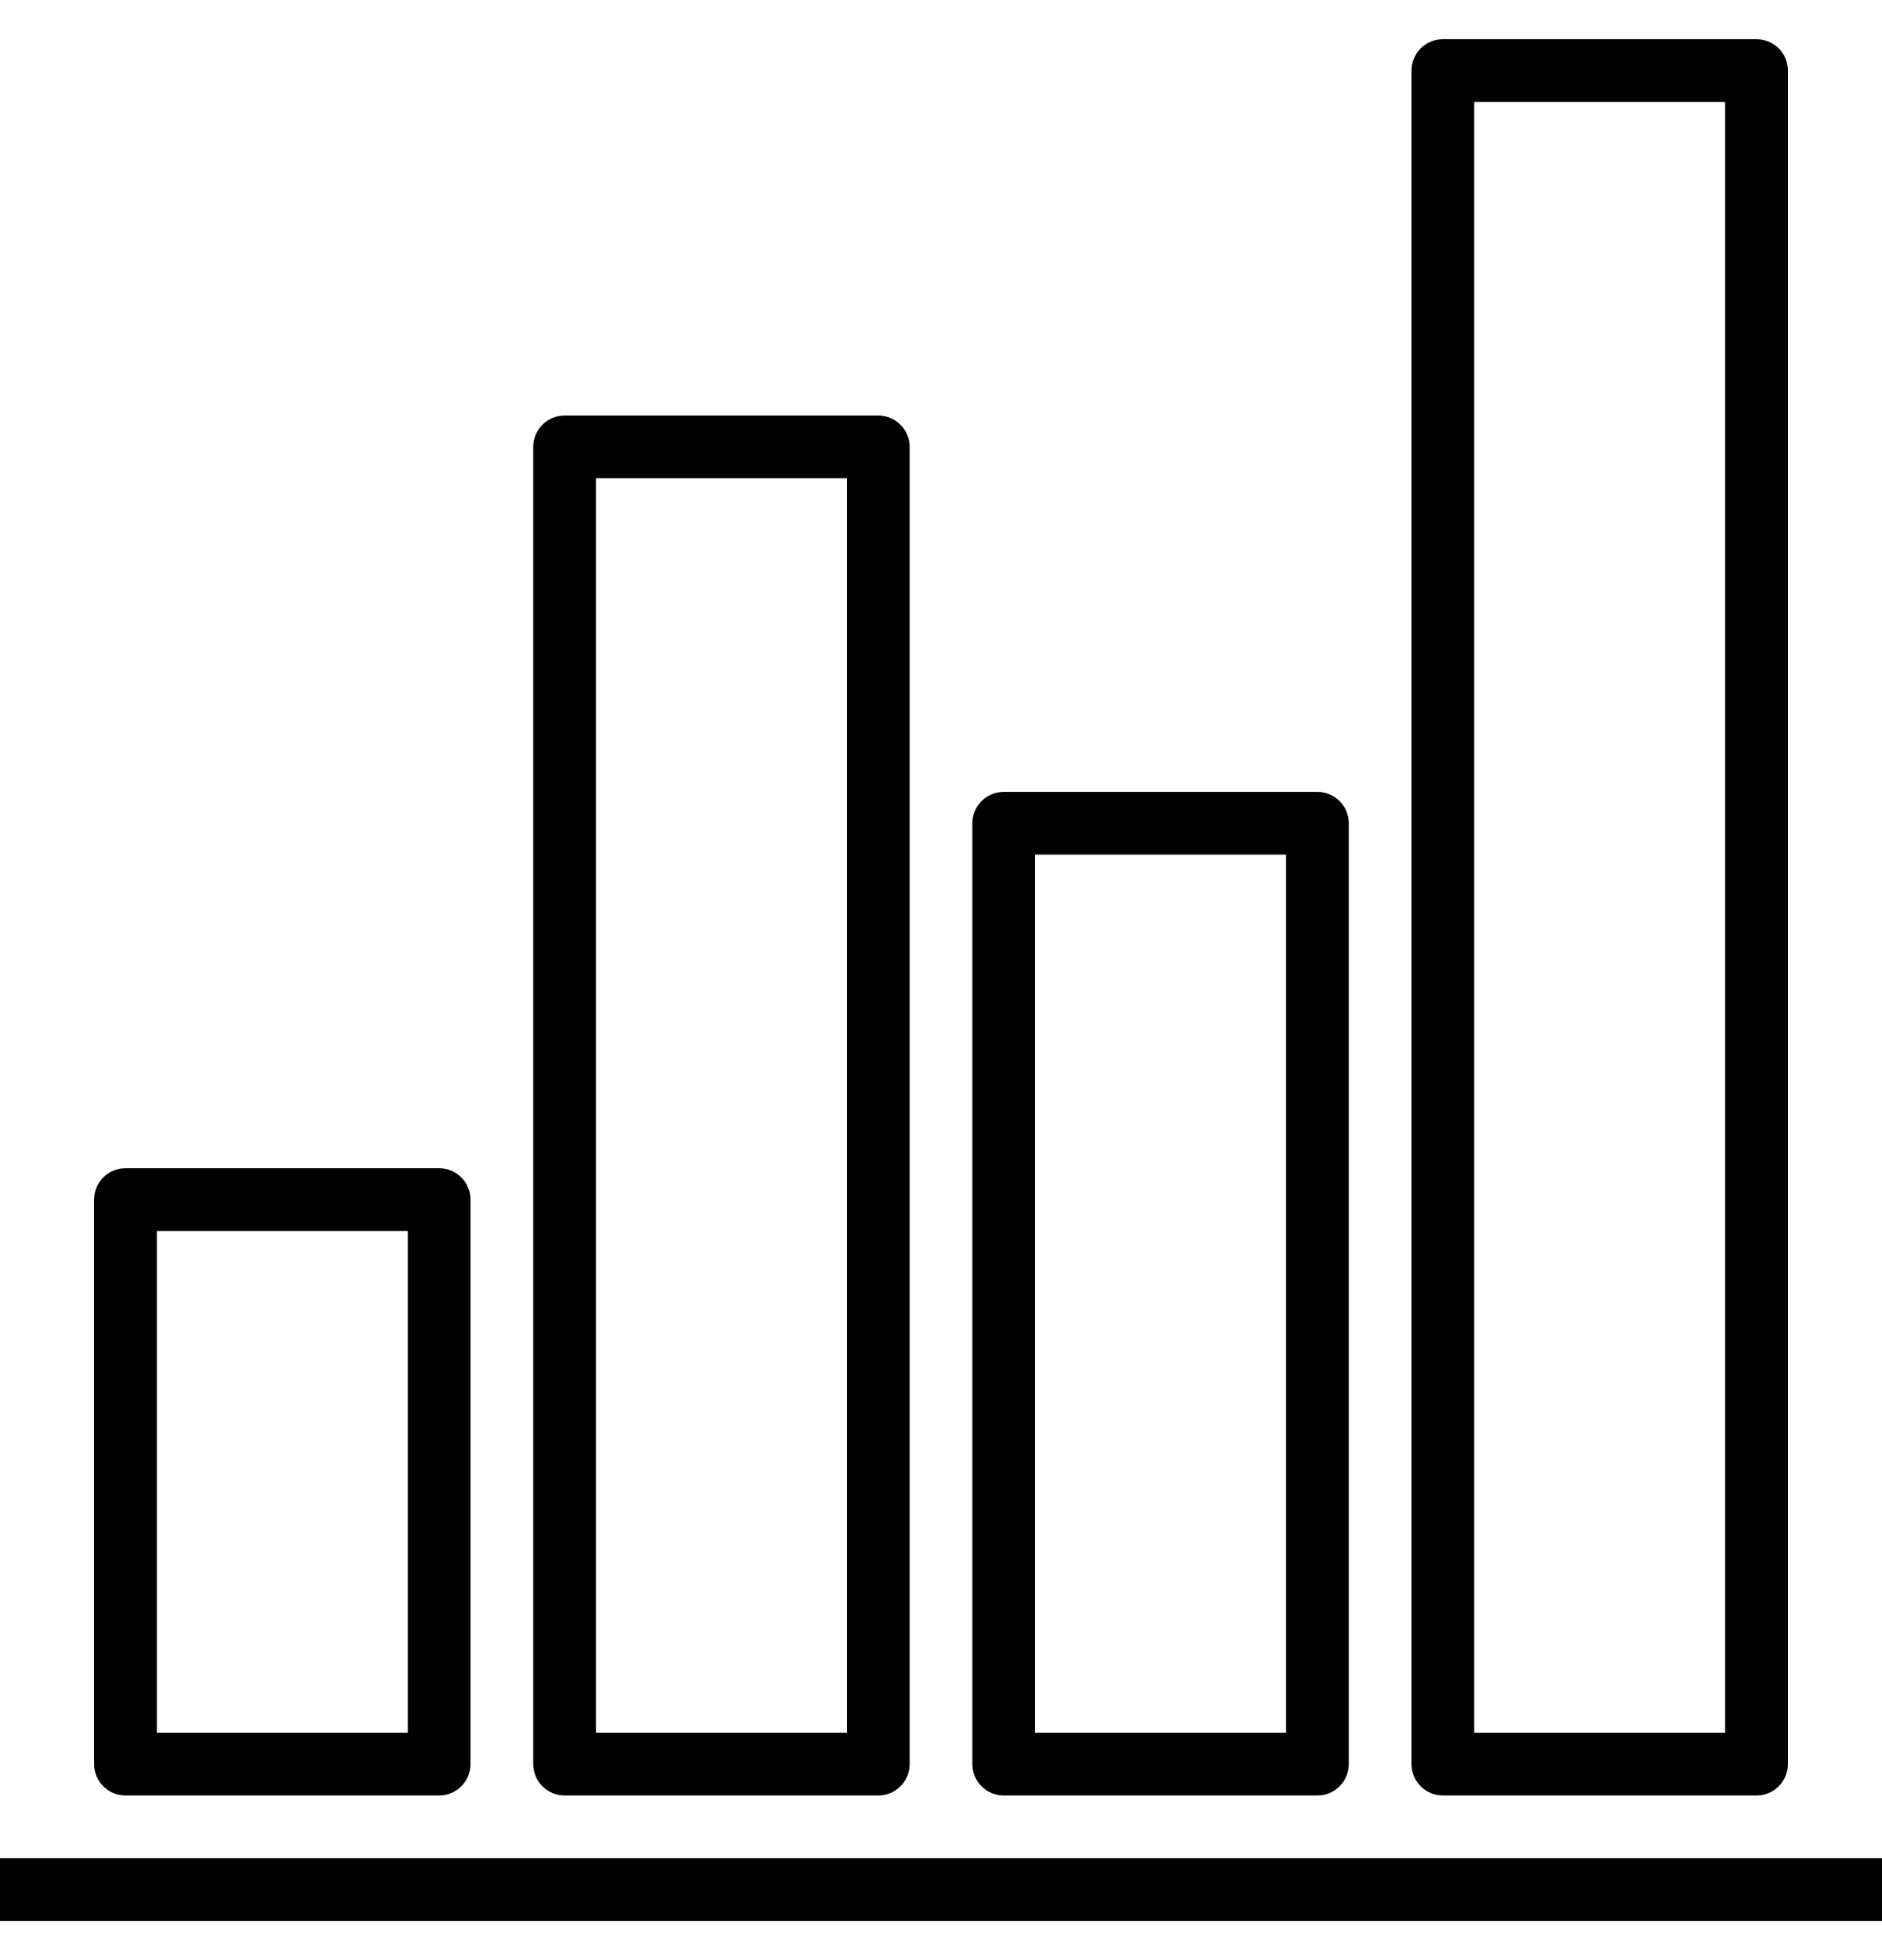 <svg width="24" height="25" viewBox="0 0 24 25" fill="none" xmlns="http://www.w3.org/2000/svg">
<g clip-path="url(#clip0_19_1018)">
<path d="M24 23.7H0V24.5H24V23.7Z" fill="black"/>
<path d="M1.6 22.9H5.6C5.821 22.9 6 22.721 6 22.5V15.3C6 15.079 5.821 14.9 5.6 14.9H1.6C1.379 14.9 1.2 15.079 1.2 15.3V22.5C1.2 22.721 1.379 22.9 1.6 22.9ZM2 15.7H5.2V22.1H2V15.7Z" fill="black"/>
<path d="M12.8 22.9H16.8C17.021 22.9 17.2 22.721 17.2 22.5V10.5C17.2 10.279 17.021 10.1 16.8 10.1H12.8C12.579 10.1 12.4 10.279 12.4 10.5V22.5C12.4 22.721 12.579 22.9 12.8 22.9ZM13.2 10.9H16.4V22.1H13.2V10.9Z" fill="black"/>
<path d="M7.2 22.9H11.2C11.421 22.9 11.6 22.721 11.6 22.5V5.7C11.6 5.479 11.421 5.3 11.2 5.3H7.2C6.979 5.3 6.8 5.479 6.8 5.7V22.5C6.8 22.721 6.979 22.9 7.2 22.9ZM7.6 6.1H10.8V22.1H7.6V6.1Z" fill="black"/>
<path d="M18.4 22.9H22.4C22.621 22.9 22.8 22.721 22.8 22.5V0.9C22.8 0.679 22.621 0.5 22.4 0.5H18.4C18.179 0.5 18 0.679 18 0.9V22.5C18 22.721 18.179 22.9 18.4 22.9ZM18.8 1.3H22V22.1H18.8V1.3Z" fill="black"/>
</g>
<defs>
<clipPath id="clip0_19_1018">
<rect width="24" height="24" fill="white" transform="translate(0 0.5)"/>
</clipPath>
</defs>
</svg>

